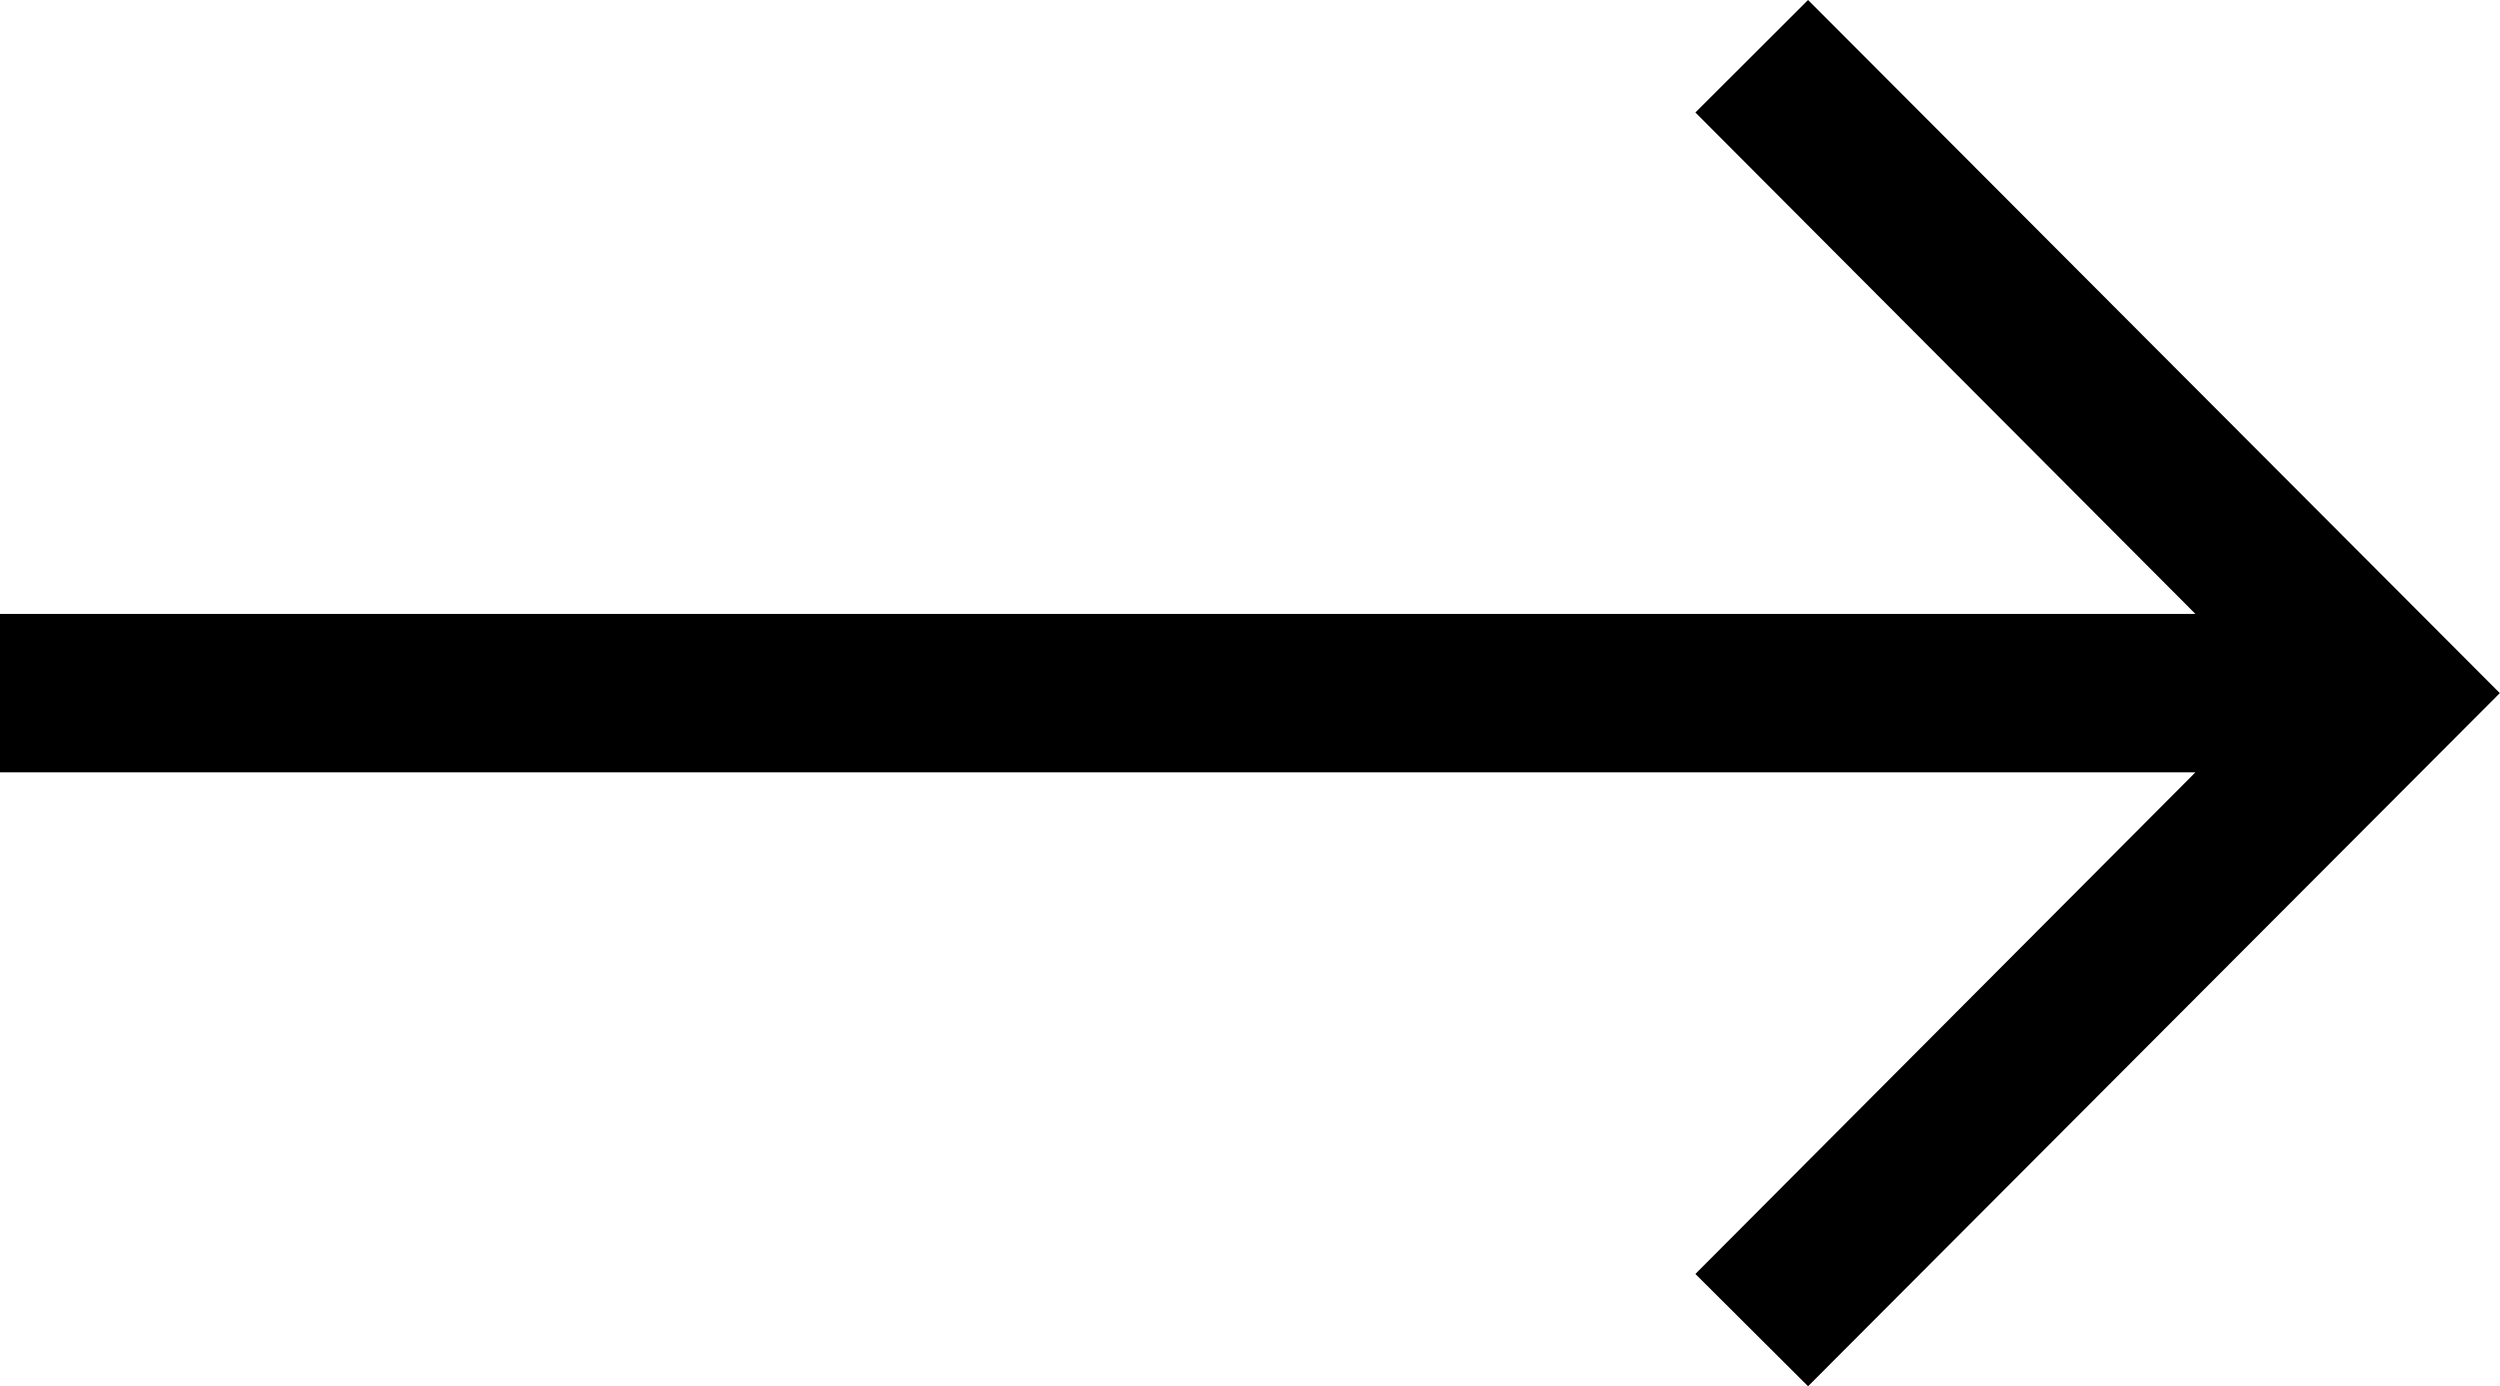 <svg xmlns="http://www.w3.org/2000/svg" width="12.624" height="7.001" viewBox="0 0 12.624 7.001">
  <path id="flecha" d="M9.13,0,8.561.568,11.086,3.1H0v.8H11.086L8.561,6.433,9.13,7l3.493-3.5Z"/>
</svg>
